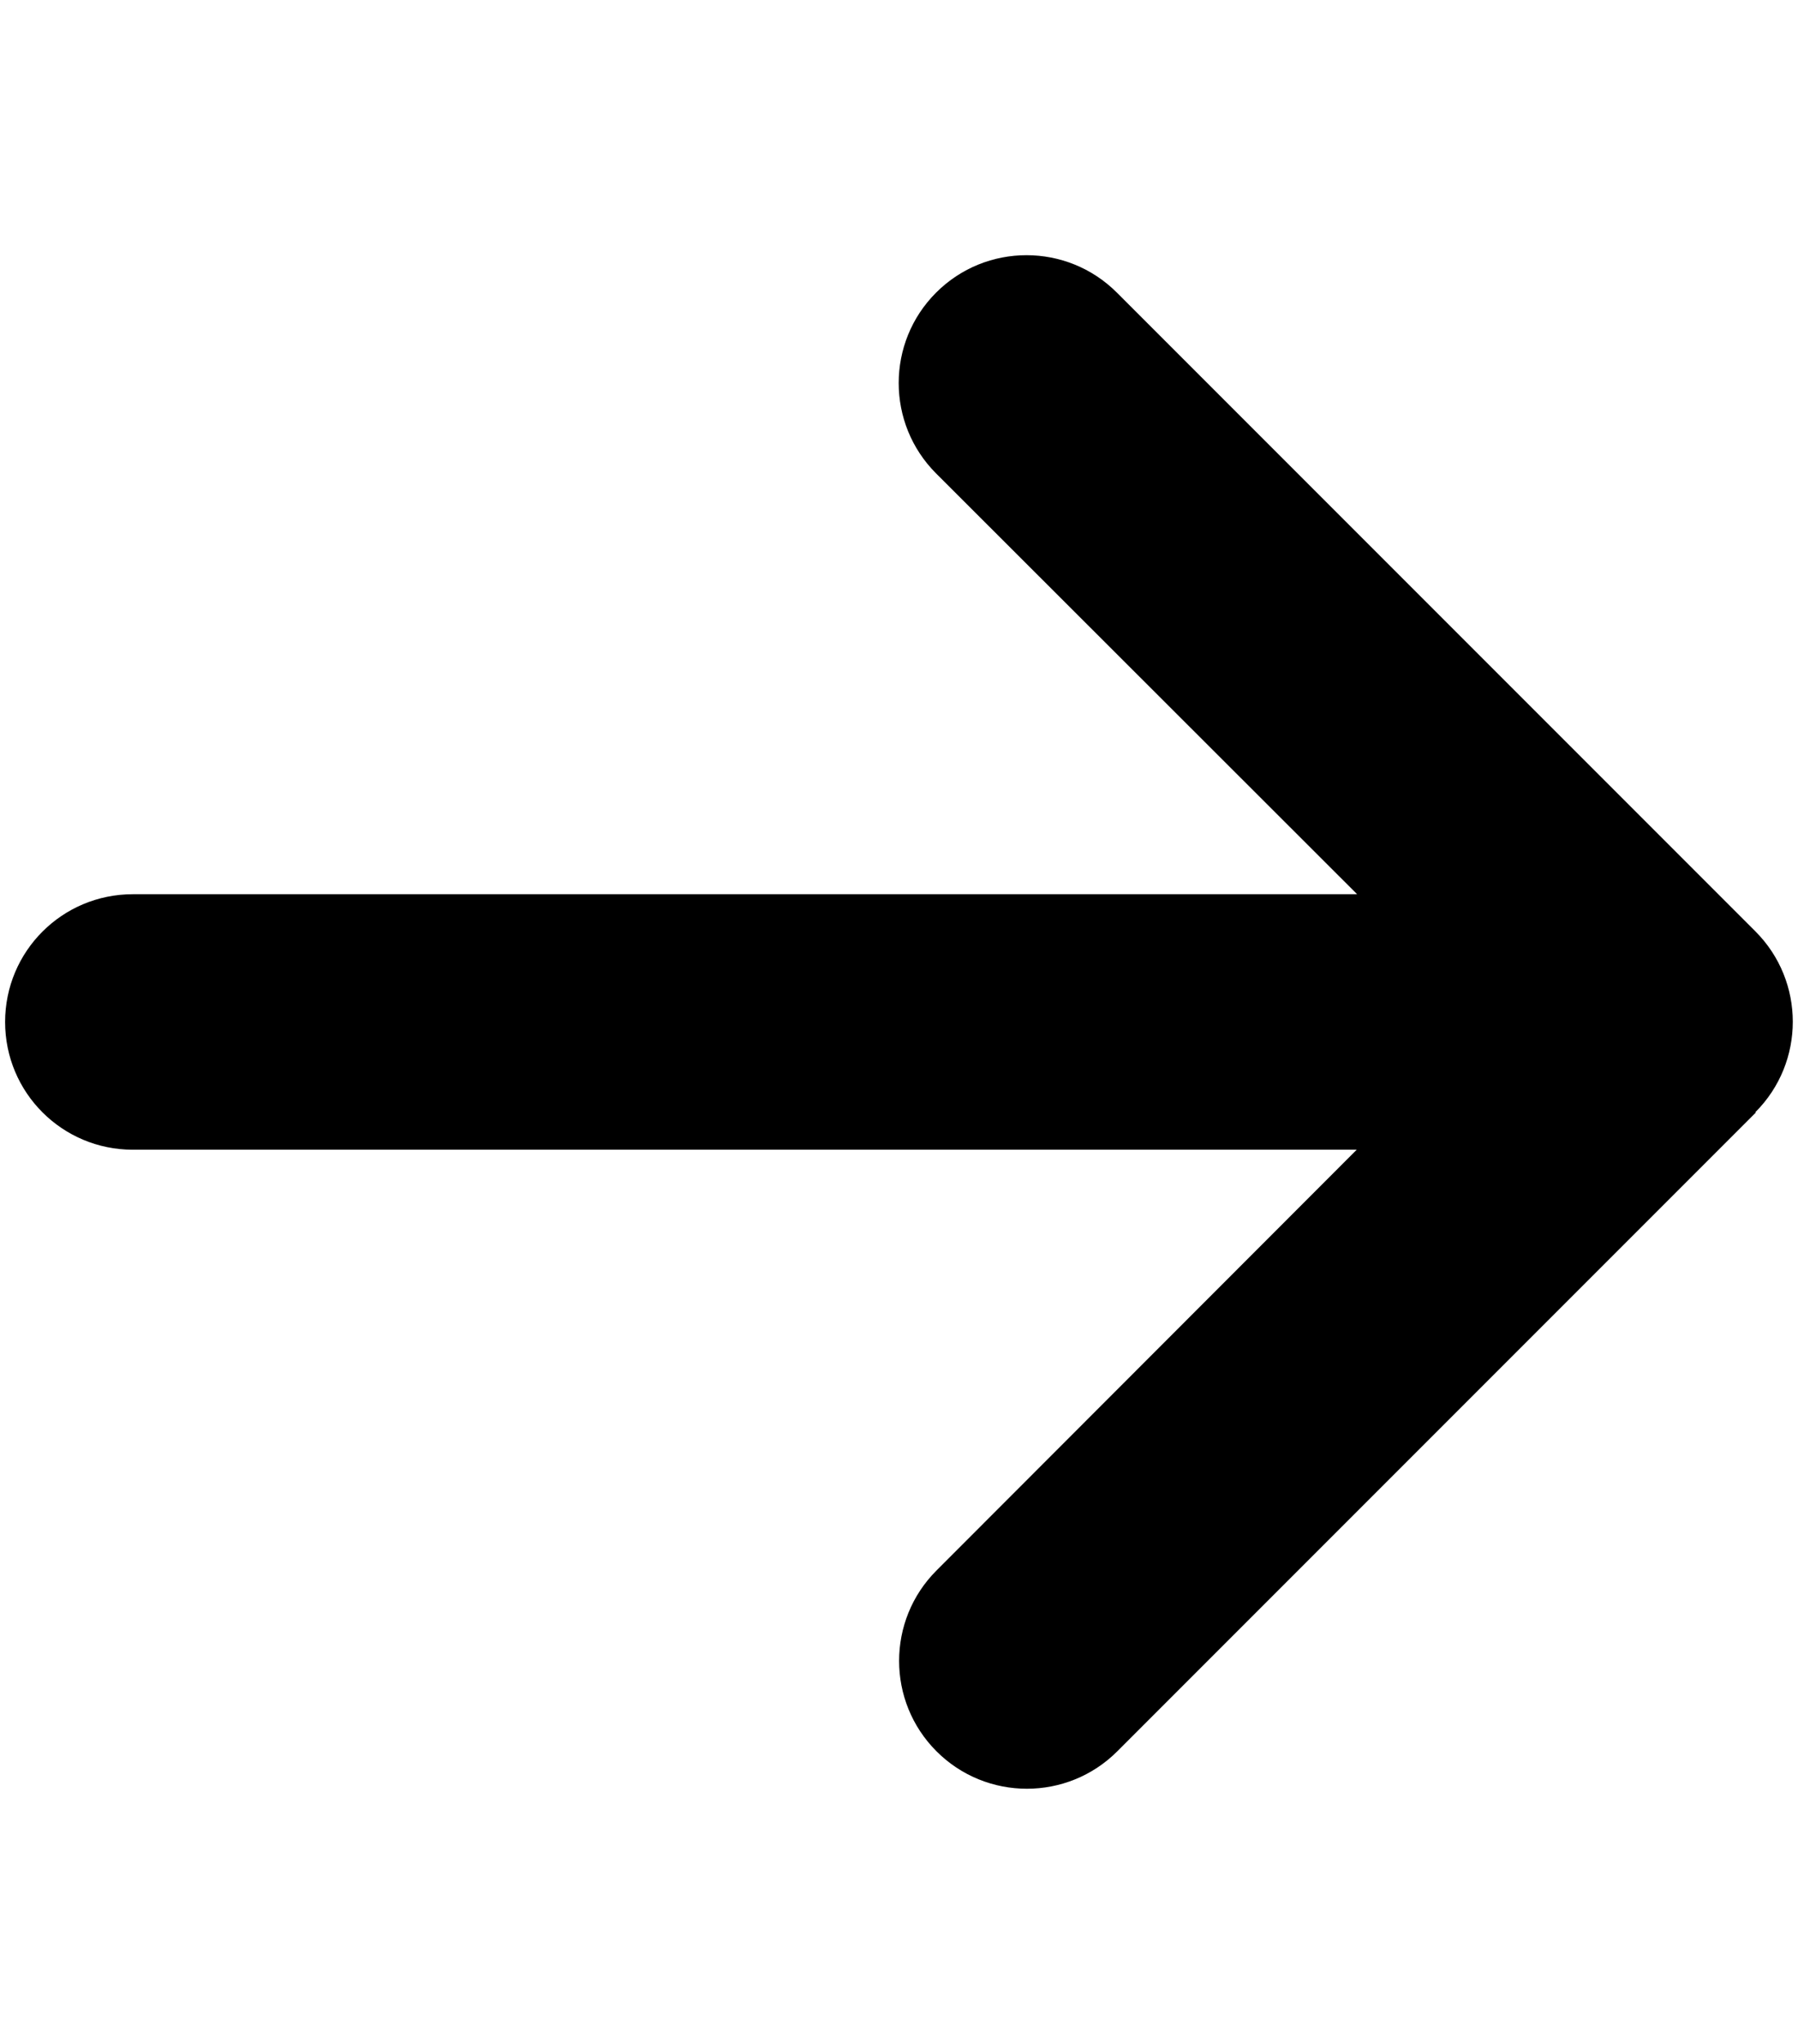 <svg xmlns="http://www.w3.org/2000/svg" width="0.88em" height="1em" viewBox="0 0 448 512" aria-hidden="true" data-astro-cid-tcbm7f7q="" data-astro-cid-patnjmll="" class="icon" data-icon="arrow">  <symbol id="ai:local:arrow"><path fill="currentcolor" d="M438.6 278.6c12.5-12.5 12.5-32.8 0-45.3l-160-160c-12.5-12.5-32.8-12.5-45.3 0s-12.5 32.8 0 45.3L338.8 224H32c-17.7 0-32 14.3-32 32s14.3 32 32 32h306.7L233.4 393.4c-12.5 12.5-12.5 32.8 0 45.3s32.8 12.5 45.3 0l160-160z"/></symbol><use xmlns:xlink="http://www.w3.org/1999/xlink" xlink:href="#ai:local:arrow"/>  </svg>